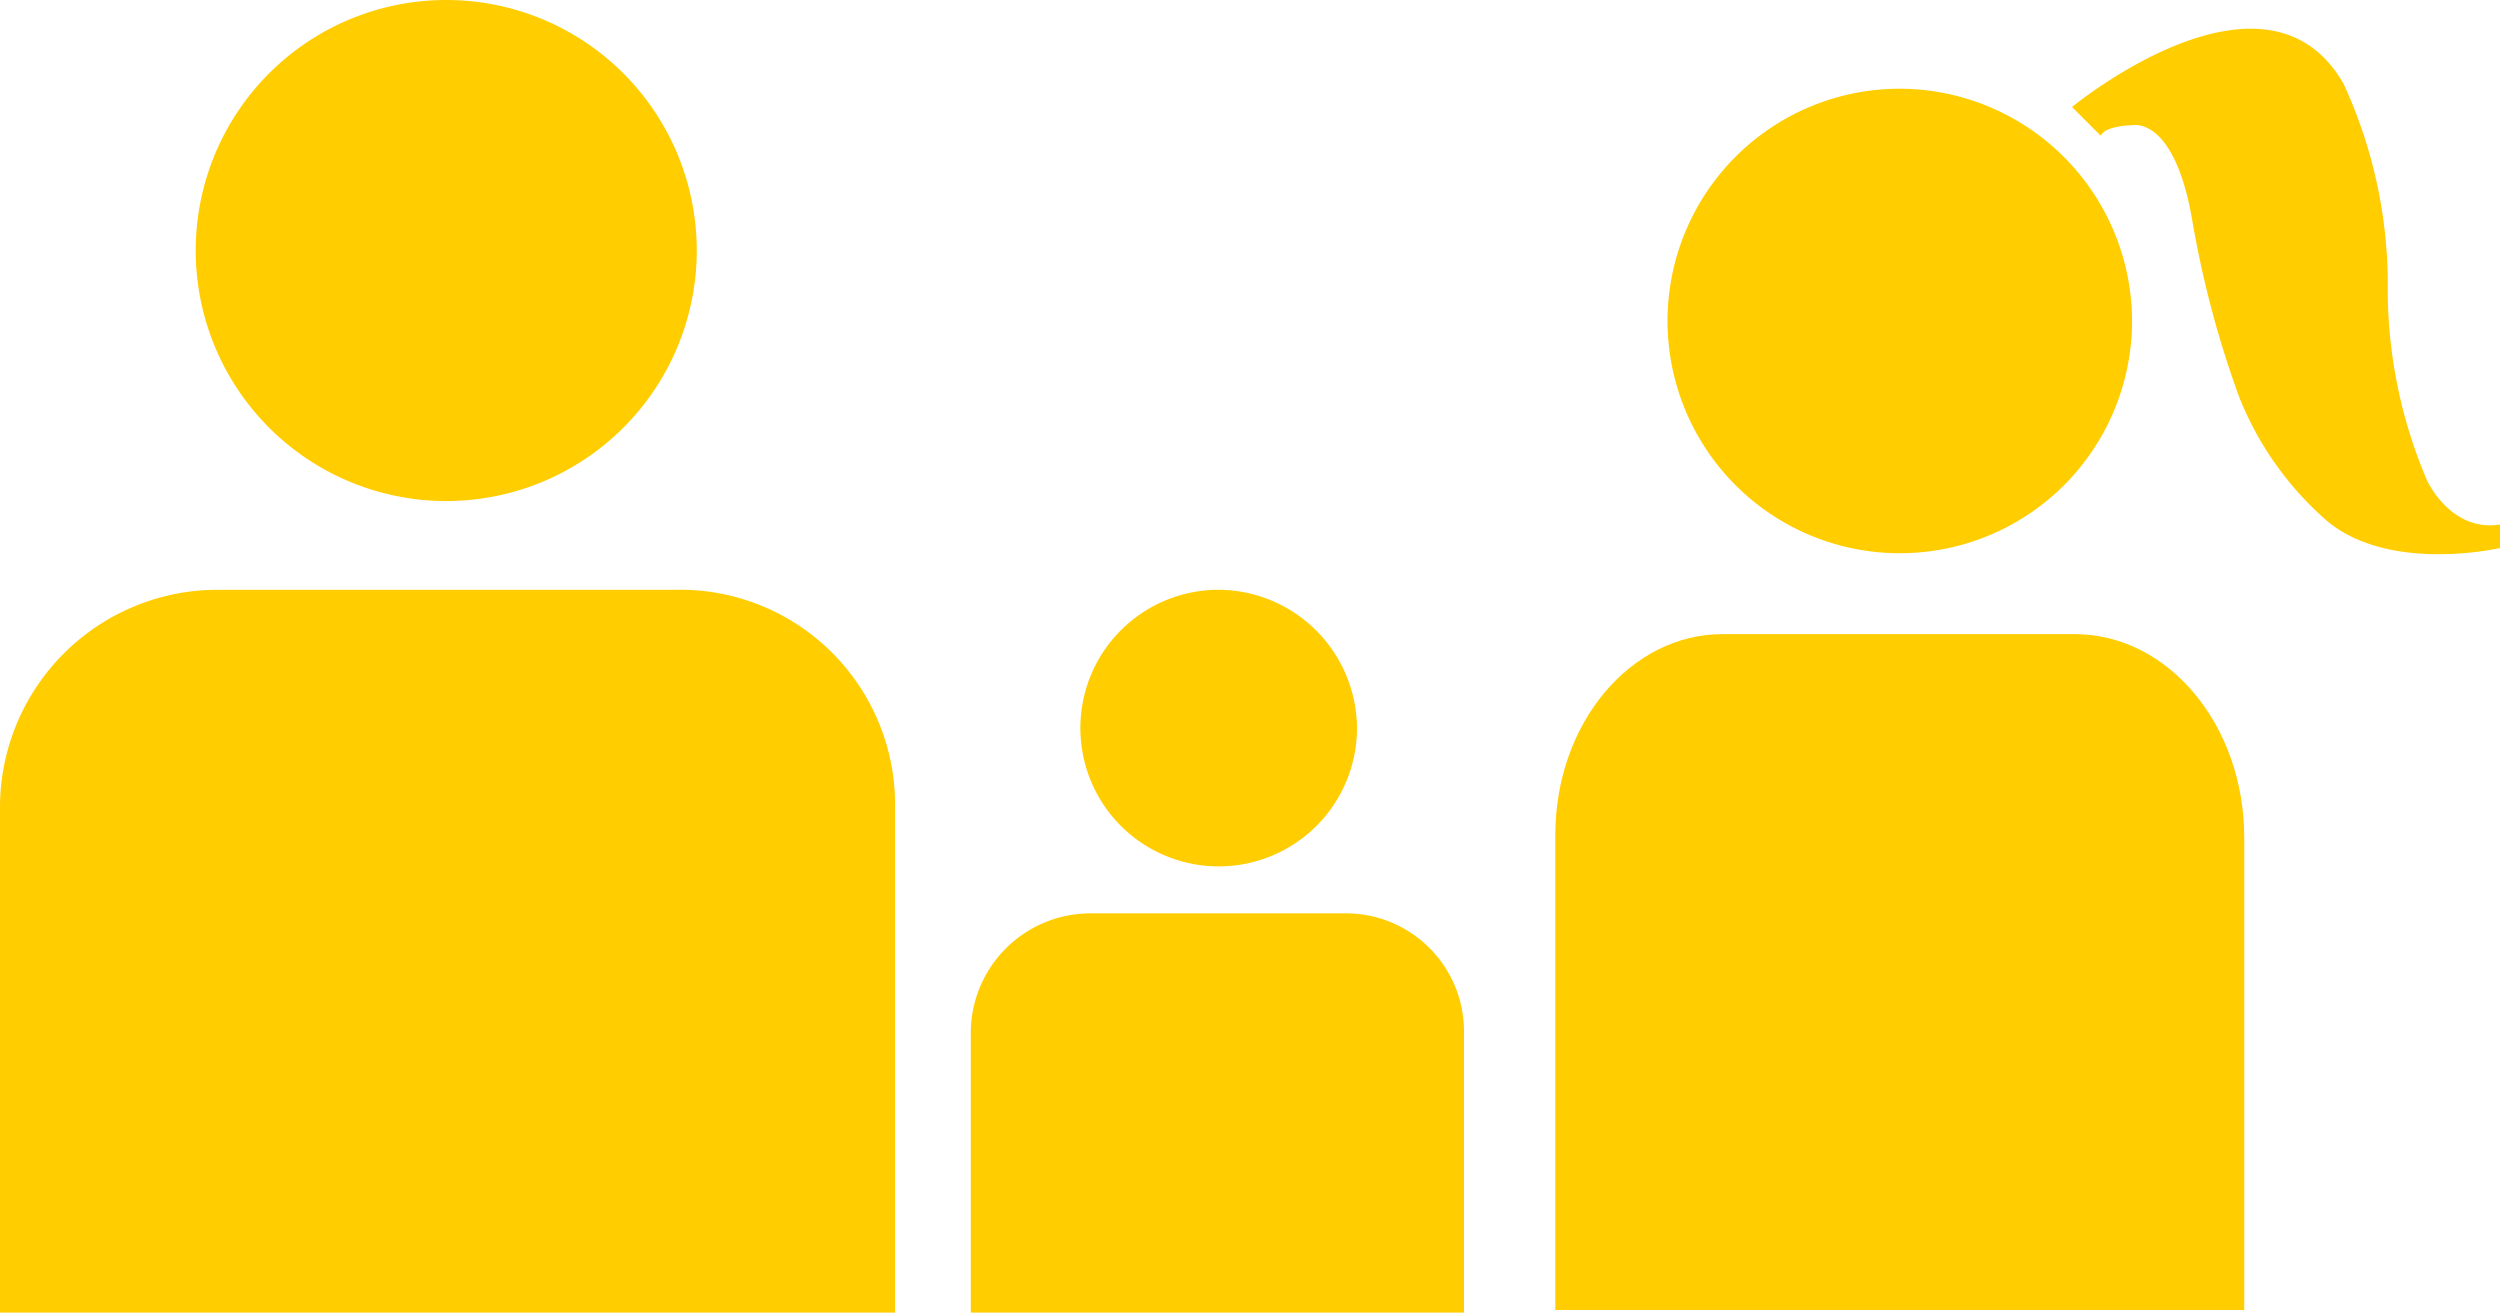 <svg xmlns="http://www.w3.org/2000/svg" width="95.8" height="50.3" viewBox="0 0 95.8 50.3">
  <g id="noun_Family_842345" transform="translate(-2.3 -26)">
    <path id="Caminho_632" data-name="Caminho 632" d="M19.4,26A9.6,9.6,0,1,0,29,35.6,9.6,9.6,0,0,0,19.4,26Z" fill="#ffcd00"/>
    <path id="Caminho_633" data-name="Caminho 633" d="M28.2,48.6H10.6a8.344,8.344,0,0,0-8.3,8.3V76.3H36.6V56.9A8.24,8.24,0,0,0,28.2,48.6Z" fill="#ffcd00"/>
    <path id="Caminho_634" data-name="Caminho 634" d="M49,48.6a5.3,5.3,0,1,0,5.3,5.3A5.335,5.335,0,0,0,49,48.6Z" fill="#ffcd00"/>
    <path id="Caminho_635" data-name="Caminho 635" d="M53.8,61H44.1a4.588,4.588,0,0,0-4.6,4.6V76.3H58.4V65.6A4.526,4.526,0,0,0,53.8,61Z" fill="#ffcd00"/>
    <path id="Caminho_636" data-name="Caminho 636" d="M75.1,29.4A8.9,8.9,0,1,0,84,38.3,8.92,8.92,0,0,0,75.1,29.4Z" fill="#ffcd00"/>
    <path id="Caminho_637" data-name="Caminho 637" d="M81.8,50.3H68.3c-3.5,0-6.4,3.4-6.4,7.7V76.2H88.3V58.1C88.3,53.8,85.4,50.3,81.8,50.3Z" fill="#ffcd00"/>
    <path id="Caminho_638" data-name="Caminho 638" d="M81.7,30.1s7.4-6.1,10.4-.9a18.38,18.38,0,0,1,1.7,7.6,18.627,18.627,0,0,0,1.5,7.6s.9,2,2.8,1.7V47s-4.3,1-6.7-1.1a12.335,12.335,0,0,1-3.3-4.7,38.8,38.8,0,0,1-1.8-6.8c-.7-4-2.3-3.6-2.3-3.6s-1,0-1.2.4Z" fill="#ffcd00"/>
  </g>
</svg>
